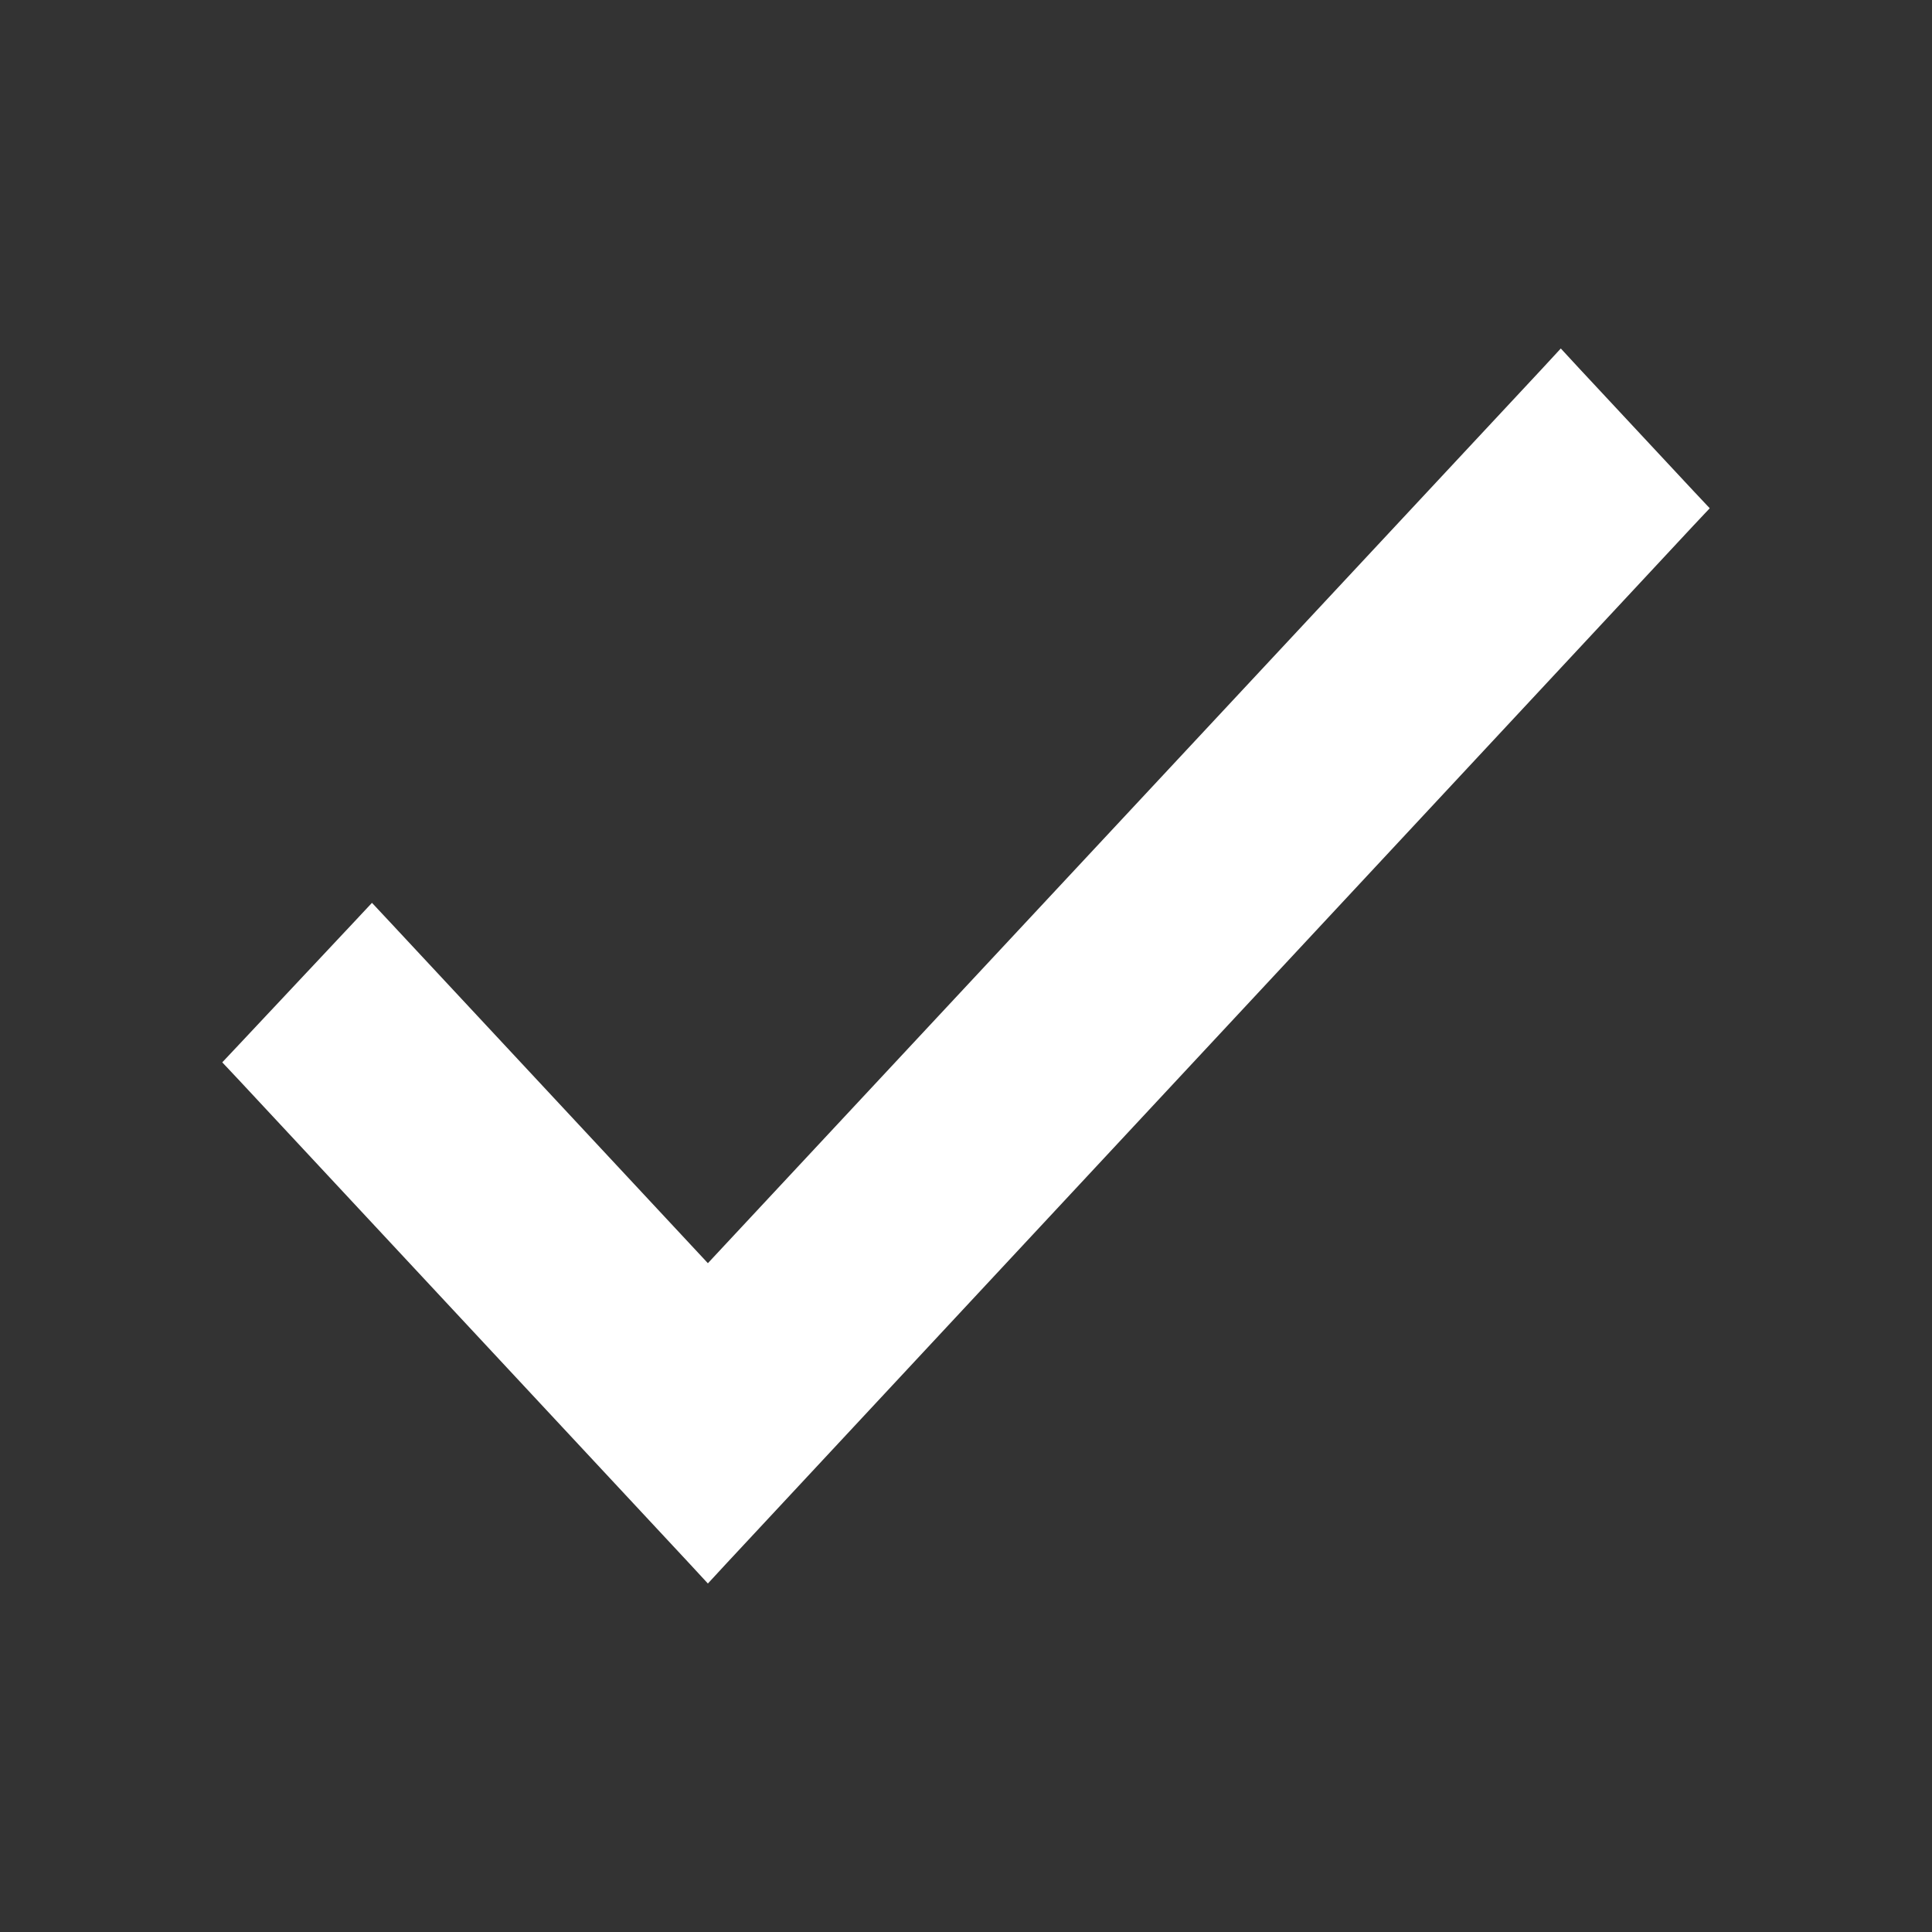 <svg width="15" height="15" viewBox="0 0 15 15" fill="none" xmlns="http://www.w3.org/2000/svg">
<rect x="0" y="0" width="15" height="15" fill="#333333" stroke="none"/>
<path d="M5.496 9.954L2.961 7.234L2.888 7.156L2.815 7.234L1.927 8.18L1.863 8.248L1.927 8.316L5.423 12.068L5.496 12.147L5.569 12.068L13.073 4.014L13.137 3.946L13.073 3.878L12.191 2.932L12.118 2.853L12.045 2.932L5.496 9.954Z" fill="white" stroke="white" stroke-width="0.2"/>
</svg>
